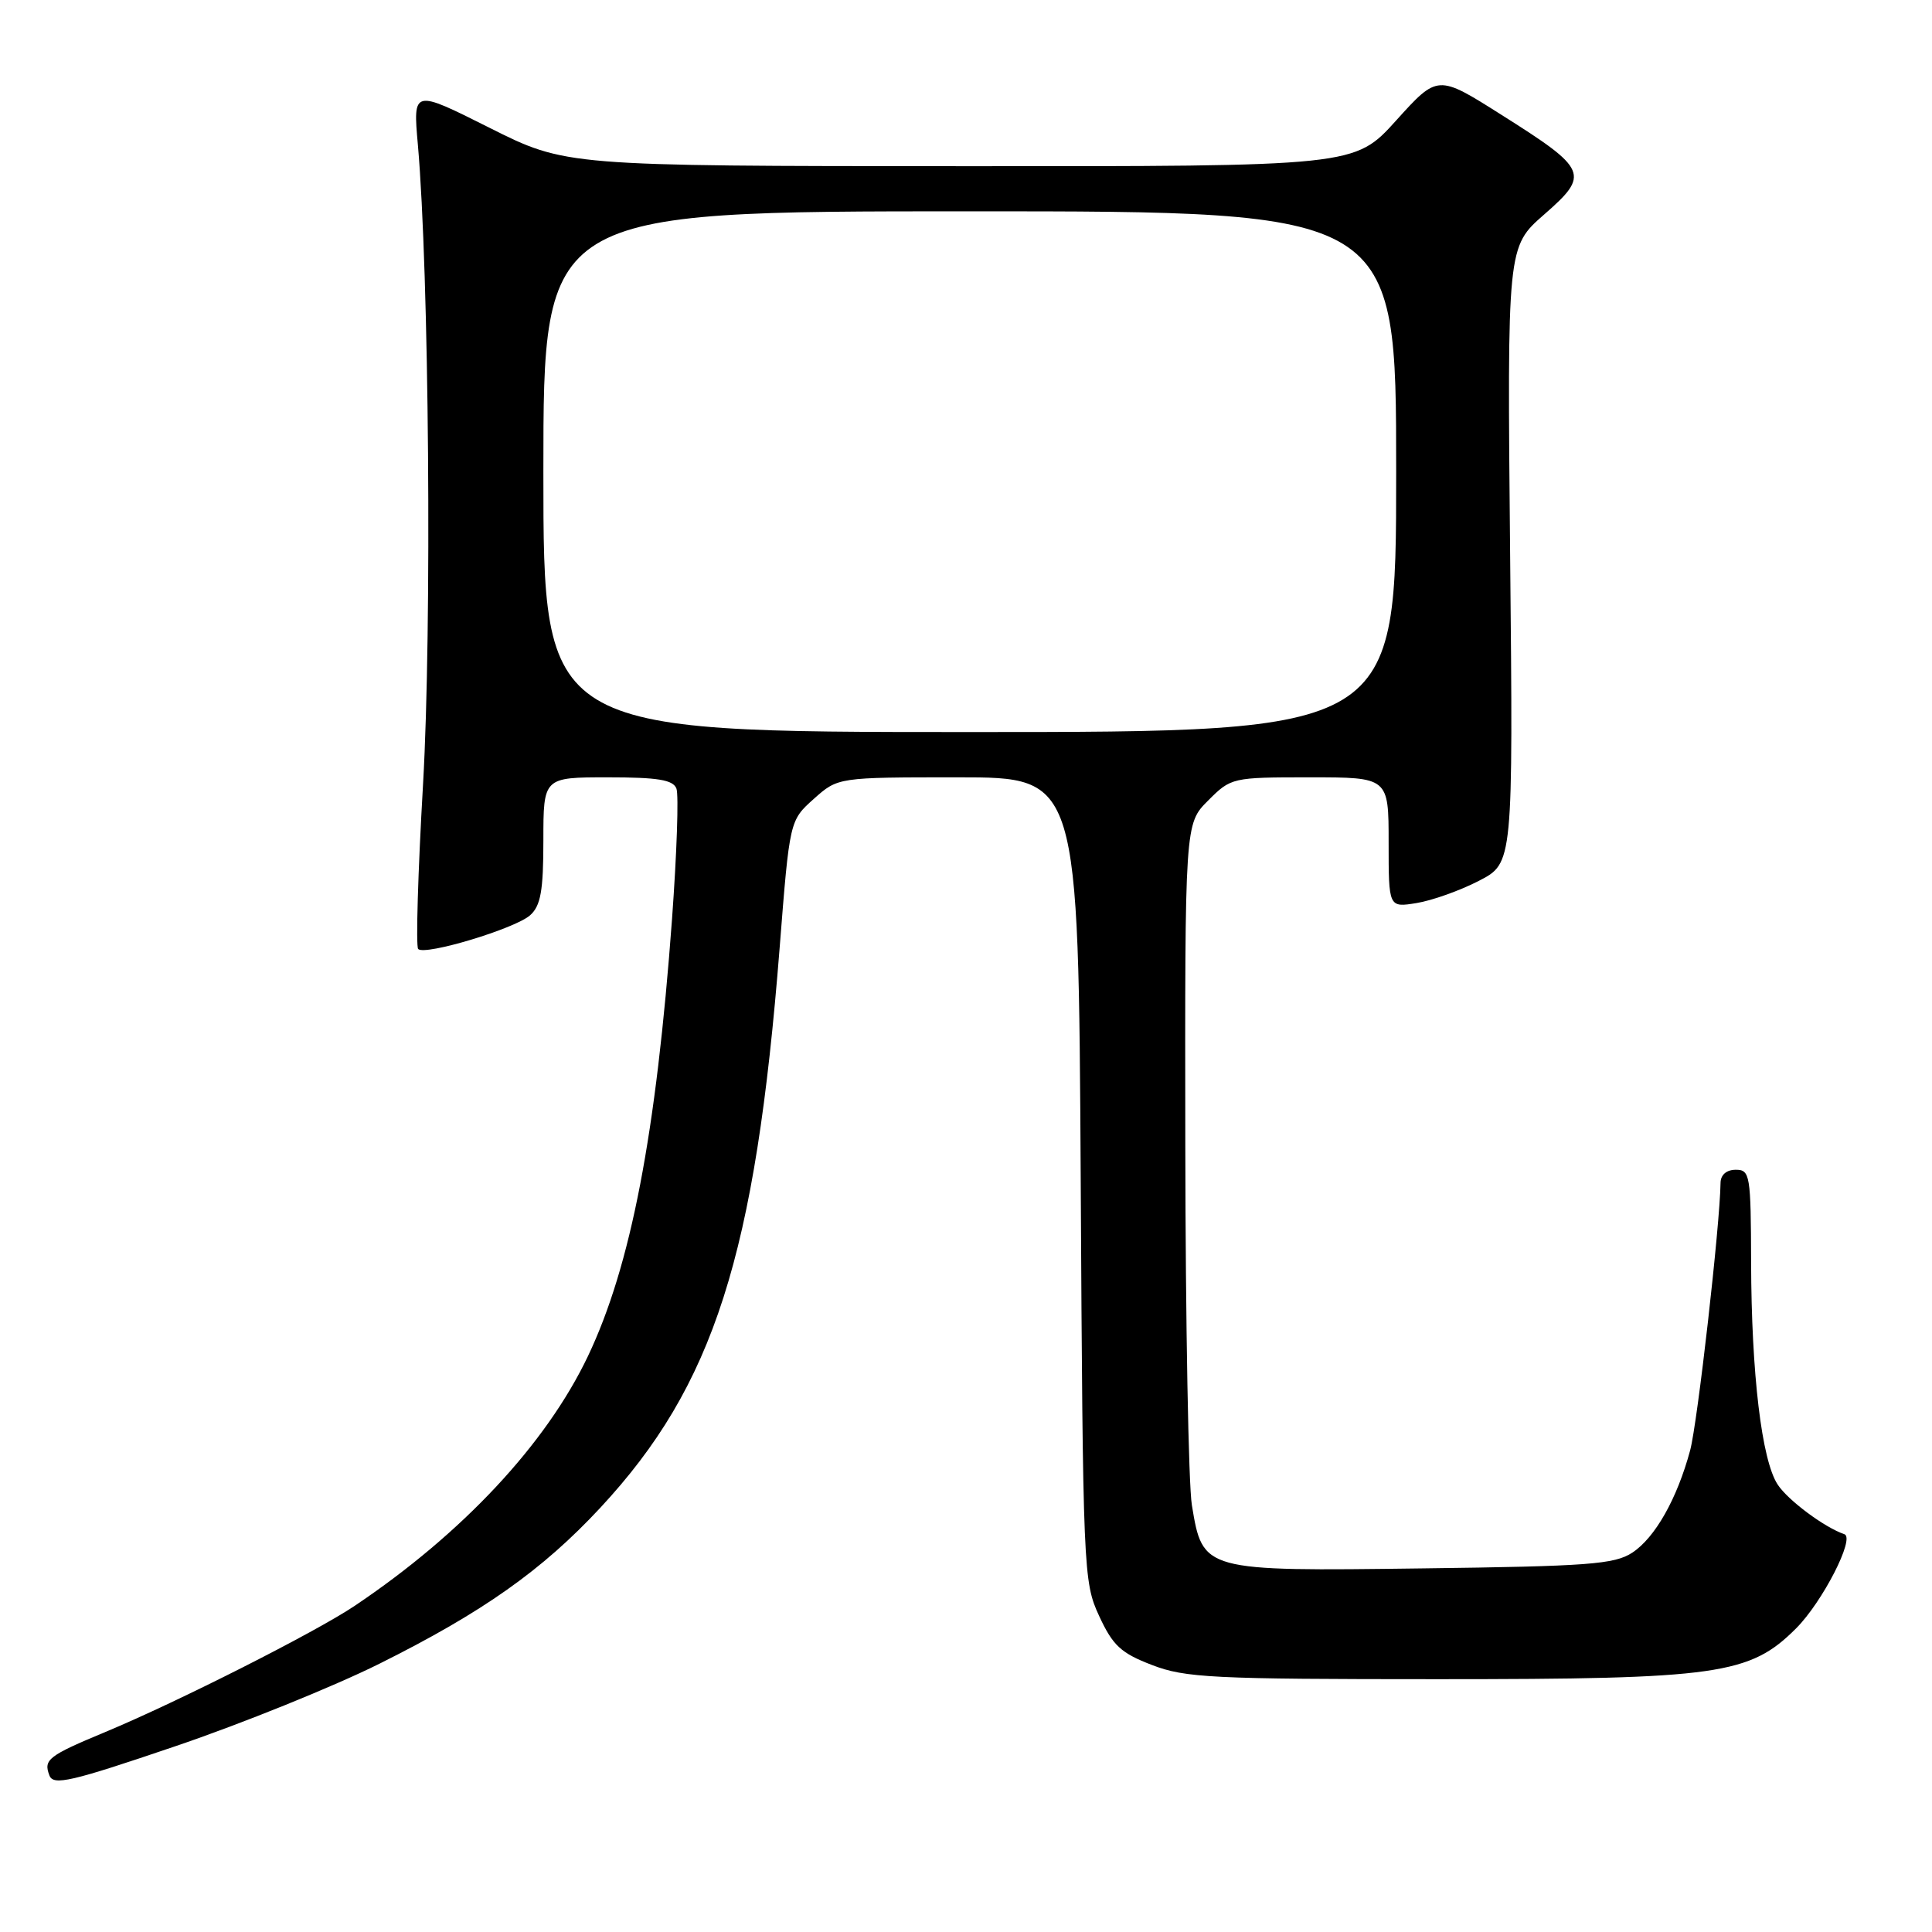 <?xml version="1.0" encoding="UTF-8" standalone="no"?>
<!DOCTYPE svg PUBLIC "-//W3C//DTD SVG 1.1//EN" "http://www.w3.org/Graphics/SVG/1.1/DTD/svg11.dtd" >
<svg xmlns="http://www.w3.org/2000/svg" xmlns:xlink="http://www.w3.org/1999/xlink" version="1.1" viewBox="0 0 256 256">
 <g >
 <path fill="currentColor"
d=" M 50.28 220.45 C 63.98 213.62 71.86 208.05 79.55 199.78 C 94.60 183.58 100.10 166.38 103.31 125.55 C 104.63 108.72 104.63 108.72 107.83 105.86 C 111.03 103.00 111.03 103.00 126.97 103.00 C 142.90 103.00 142.90 103.00 143.20 156.25 C 143.49 208.22 143.55 209.61 145.64 214.12 C 147.45 218.04 148.52 219.04 152.64 220.62 C 157.04 222.32 160.63 222.50 190.50 222.50 C 227.68 222.50 231.86 221.91 238.00 215.76 C 241.50 212.25 245.84 203.78 244.39 203.29 C 241.77 202.41 236.91 198.79 235.55 196.71 C 233.43 193.49 232.07 182.04 232.03 167.25 C 232.00 155.68 231.89 155.00 230.00 155.00 C 228.77 155.00 227.99 155.67 227.98 156.75 C 227.91 162.29 224.93 188.56 223.95 192.19 C 222.22 198.60 219.31 203.75 216.28 205.74 C 213.93 207.28 210.45 207.54 188.50 207.82 C 159.38 208.20 159.37 208.20 157.93 199.44 C 157.48 196.72 157.09 175.30 157.06 151.83 C 157.00 109.15 157.00 109.15 160.08 106.08 C 163.12 103.03 163.27 103.00 173.58 103.00 C 184.00 103.00 184.00 103.00 184.00 111.63 C 184.00 120.26 184.00 120.26 187.70 119.66 C 189.74 119.33 193.46 118.01 195.95 116.72 C 200.50 114.38 200.50 114.38 200.10 73.54 C 199.71 32.71 199.71 32.71 204.60 28.43 C 210.70 23.10 210.41 22.45 198.91 15.19 C 190.50 9.87 190.50 9.87 185.00 15.96 C 179.50 22.05 179.50 22.05 127.23 22.02 C 74.96 22.00 74.96 22.00 64.84 16.92 C 54.72 11.84 54.72 11.84 55.37 19.17 C 56.86 36.15 57.24 83.16 56.06 103.83 C 55.38 115.57 55.09 125.43 55.41 125.75 C 56.32 126.65 68.29 123.04 70.25 121.27 C 71.65 120.01 72.00 118.02 72.00 111.35 C 72.00 103.00 72.00 103.00 80.53 103.00 C 87.16 103.00 89.19 103.33 89.63 104.49 C 89.95 105.31 89.68 113.07 89.05 121.74 C 86.95 150.29 83.60 167.74 77.90 179.71 C 72.36 191.33 61.29 203.19 47.00 212.78 C 41.82 216.26 23.56 225.50 14.00 229.48 C 6.37 232.66 5.74 233.15 6.55 235.26 C 7.07 236.63 9.40 236.09 23.19 231.40 C 32.01 228.41 44.20 223.48 50.28 220.45 Z  M 72.00 62.50 C 72.00 28.00 72.00 28.00 128.50 28.00 C 185.00 28.00 185.00 28.00 185.00 62.50 C 185.00 97.00 185.00 97.00 128.50 97.00 C 72.00 97.00 72.00 97.00 72.00 62.50 Z "/>
</g>
</svg>